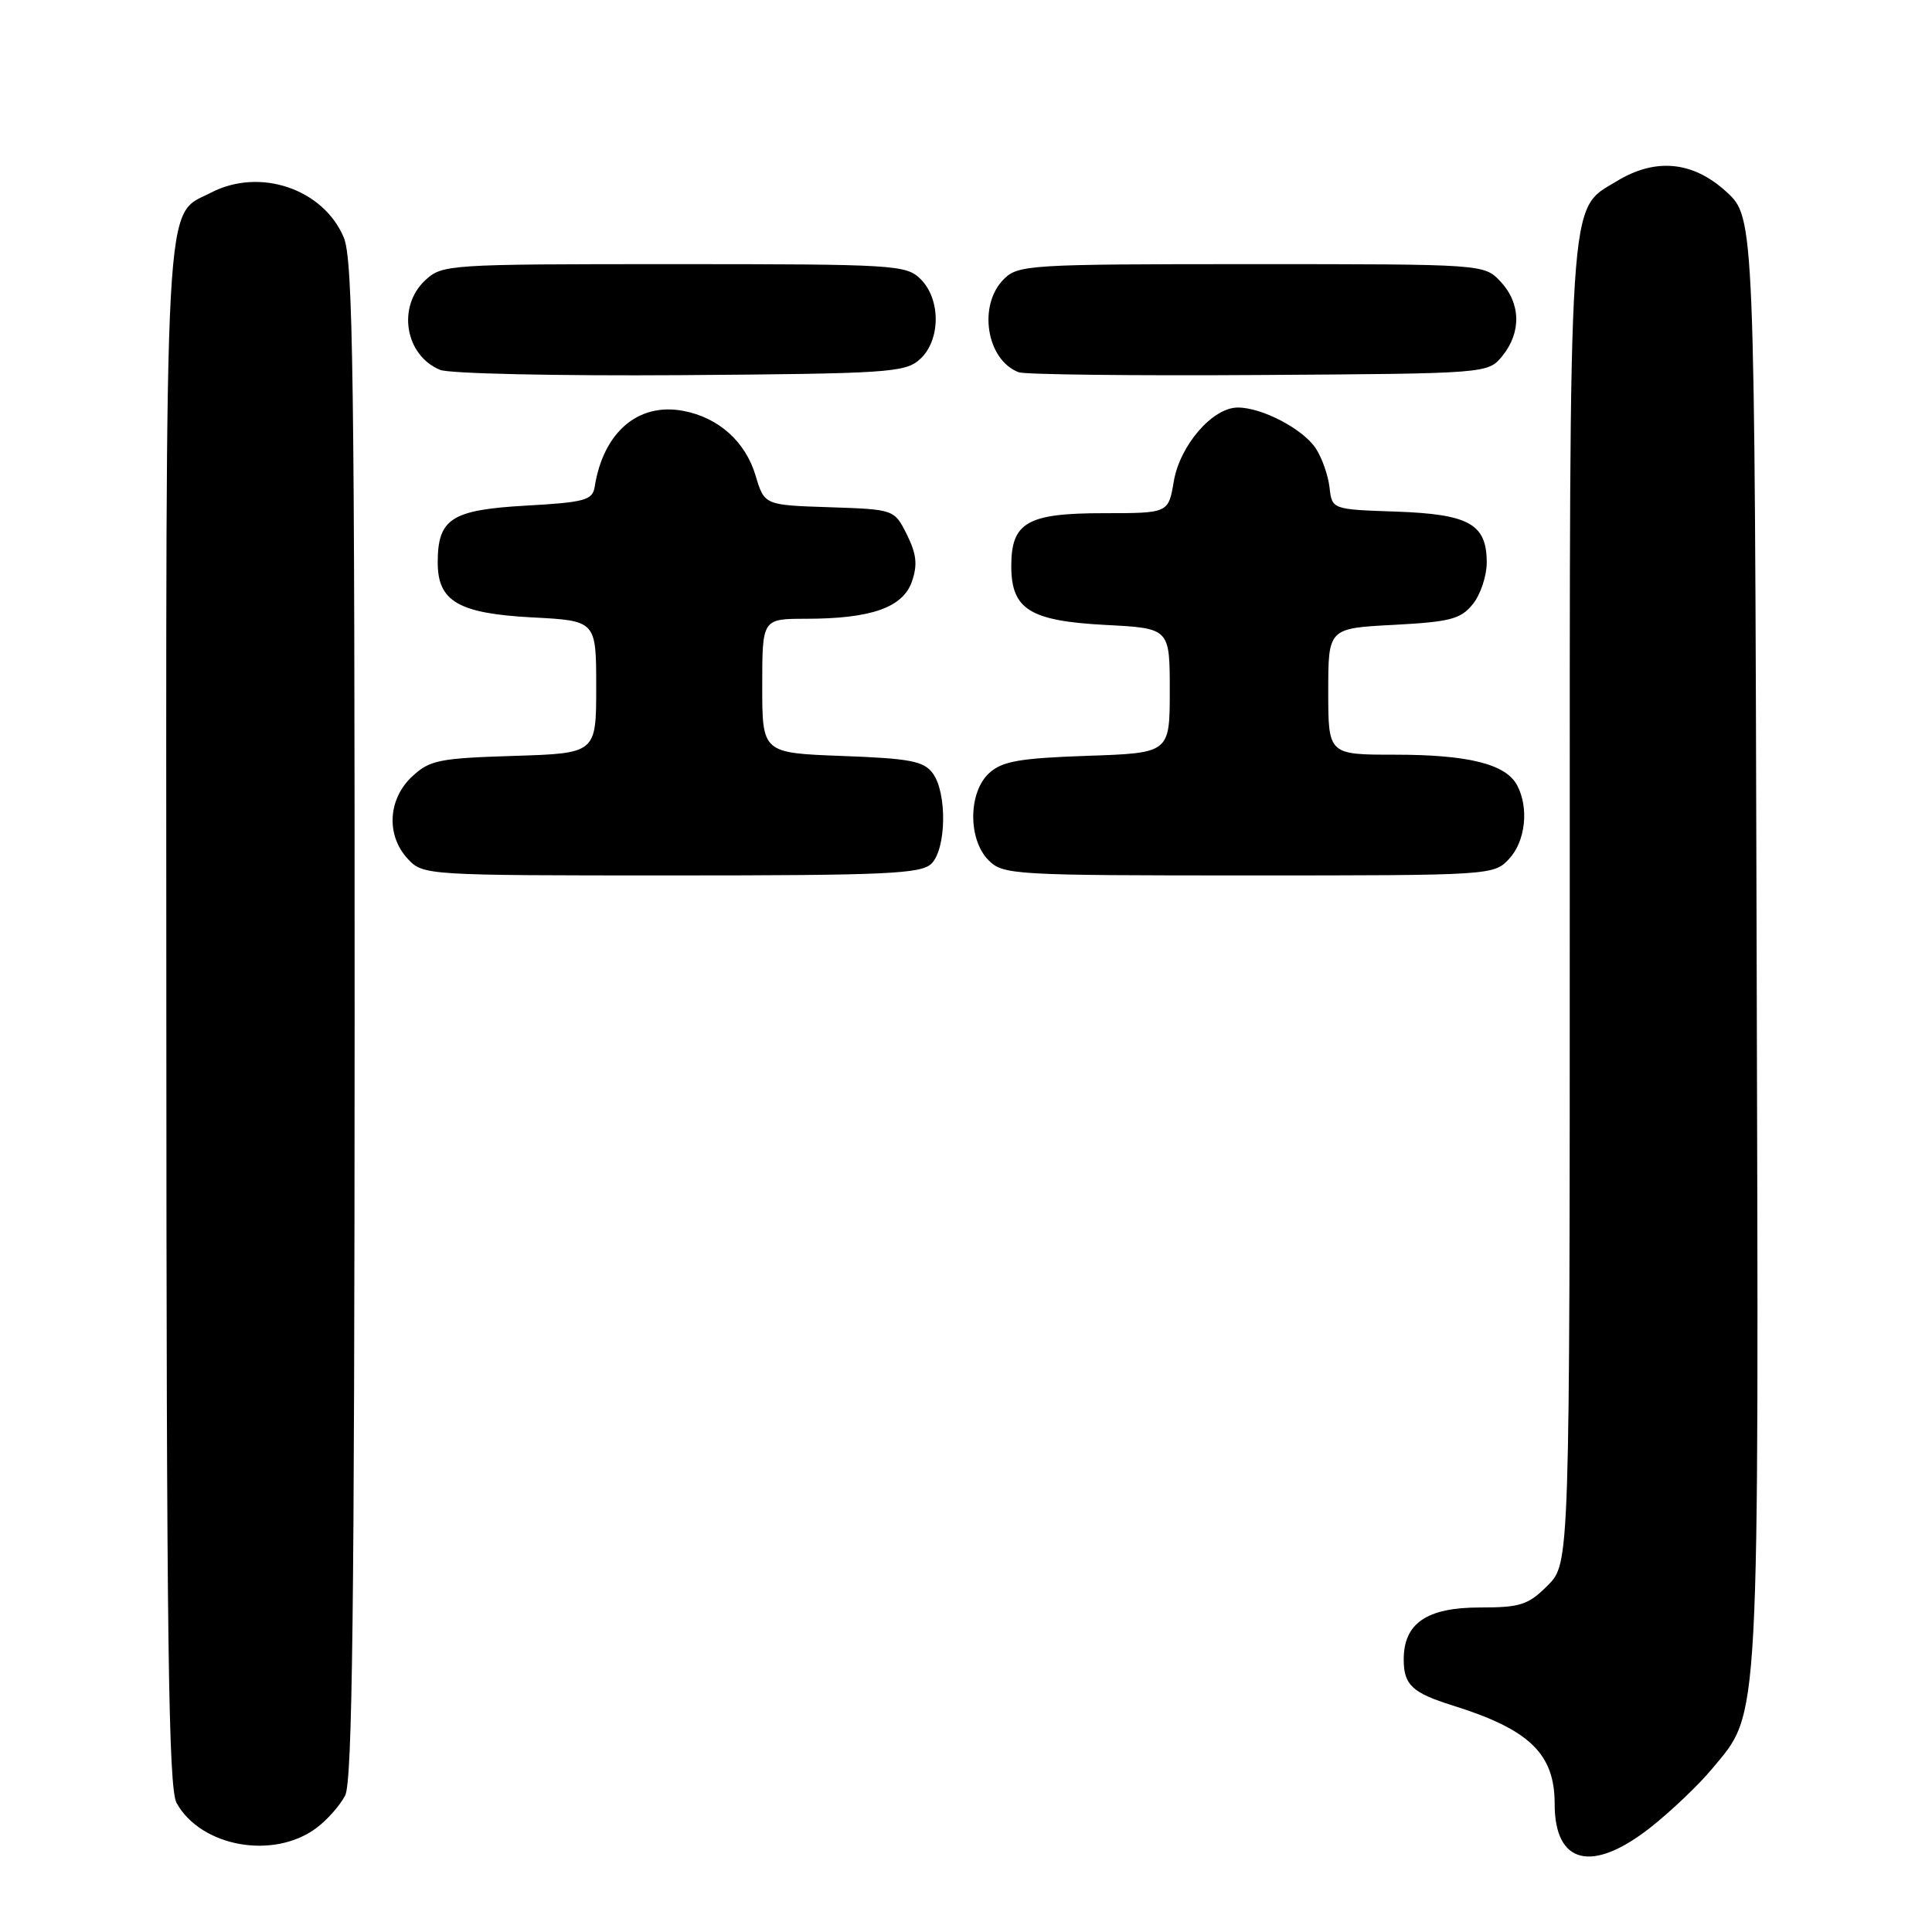 <?xml version="1.0" encoding="UTF-8" standalone="no"?>
<!DOCTYPE svg PUBLIC "-//W3C//DTD SVG 1.1//EN" "http://www.w3.org/Graphics/SVG/1.1/DTD/svg11.dtd" >
<svg xmlns="http://www.w3.org/2000/svg" xmlns:xlink="http://www.w3.org/1999/xlink" version="1.1" viewBox="0 0 256 256">
 <g >
 <path fill="currentColor"
d=" M 218.76 242.10 C 221.47 239.95 225.13 236.47 226.88 234.35 C 233.25 226.67 233.06 230.18 232.76 124.62 C 232.50 28.85 232.50 28.85 228.76 25.42 C 224.32 21.35 219.36 20.87 214.19 24.03 C 207.75 27.95 208.00 24.10 208.00 120.04 C 208.00 207.15 208.00 207.15 205.08 210.08 C 202.49 212.67 201.46 213.00 196.08 213.00 C 189.06 213.00 186.00 215.09 186.00 219.88 C 186.00 223.26 187.11 224.30 192.50 225.99 C 202.66 229.16 206.00 232.38 206.00 239.02 C 206.00 247.05 210.97 248.25 218.76 242.10 Z  M 41.91 242.23 C 43.34 241.17 45.06 239.23 45.74 237.90 C 46.69 236.04 46.97 212.82 46.99 135.22 C 47.00 50.18 46.78 34.41 45.56 31.49 C 42.86 25.03 34.44 22.17 27.97 25.52 C 21.68 28.77 22.00 22.92 22.04 134.70 C 22.06 217.62 22.32 236.95 23.40 238.91 C 26.63 244.72 36.23 246.45 41.91 242.23 Z  M 123.43 114.43 C 125.40 112.46 125.51 105.07 123.60 102.47 C 122.41 100.85 120.61 100.50 111.60 100.17 C 101.00 99.77 101.00 99.77 101.00 90.89 C 101.00 82.00 101.00 82.00 106.75 81.99 C 115.42 81.99 119.62 80.51 120.83 77.07 C 121.60 74.84 121.45 73.42 120.17 70.84 C 118.50 67.50 118.50 67.50 109.90 67.21 C 101.29 66.93 101.29 66.93 100.12 63.02 C 98.77 58.50 95.21 55.32 90.52 54.44 C 84.55 53.32 79.94 57.28 78.80 64.50 C 78.52 66.28 77.51 66.56 69.66 67.00 C 59.81 67.56 58.00 68.73 58.00 74.54 C 58.00 79.69 60.76 81.29 70.53 81.81 C 79.00 82.25 79.00 82.25 79.00 91.04 C 79.00 99.82 79.00 99.82 68.08 100.16 C 58.14 100.47 56.92 100.72 54.58 102.92 C 51.39 105.92 51.15 110.71 54.04 113.81 C 56.06 115.98 56.42 116.00 88.97 116.00 C 117.53 116.00 122.06 115.79 123.43 114.43 Z  M 199.96 113.81 C 202.14 111.47 202.62 107.03 201.02 104.04 C 199.52 101.24 194.57 100.00 184.85 100.00 C 176.00 100.00 176.00 100.00 176.00 91.63 C 176.00 83.25 176.00 83.25 184.65 82.80 C 192.15 82.40 193.55 82.04 195.15 80.06 C 196.17 78.81 197.00 76.32 197.00 74.54 C 197.00 69.43 194.68 68.13 184.97 67.79 C 176.50 67.50 176.50 67.50 176.17 64.59 C 175.99 62.99 175.17 60.67 174.36 59.43 C 172.67 56.85 167.24 54.00 164.02 54.00 C 160.67 54.00 156.35 58.99 155.53 63.80 C 154.82 68.00 154.82 68.00 146.24 68.00 C 136.12 68.00 134.00 69.21 134.00 75.00 C 134.00 80.75 136.45 82.28 146.53 82.81 C 155.00 83.25 155.00 83.25 155.00 91.51 C 155.00 99.78 155.00 99.78 144.09 100.15 C 135.14 100.46 132.81 100.86 131.09 102.42 C 128.29 104.95 128.24 111.24 131.00 114.00 C 132.92 115.92 134.33 116.00 165.46 116.00 C 197.57 116.00 197.94 115.98 199.96 113.81 Z  M 121.90 47.60 C 124.64 45.11 124.69 39.69 122.00 37.00 C 120.09 35.09 118.67 35.00 89.31 35.00 C 59.19 35.00 58.59 35.04 56.31 37.17 C 52.60 40.67 53.68 47.10 58.32 49.01 C 59.52 49.51 73.84 49.82 90.15 49.71 C 117.73 49.51 119.94 49.37 121.90 47.60 Z  M 199.09 47.14 C 201.61 44.02 201.51 40.17 198.83 37.31 C 196.65 35.00 196.65 35.00 165.83 35.00 C 136.33 35.00 134.91 35.09 133.00 37.00 C 129.54 40.46 130.72 47.74 135.00 49.33 C 135.82 49.63 150.15 49.80 166.84 49.69 C 197.18 49.50 197.18 49.50 199.09 47.14 Z "/>
</g>
</svg>